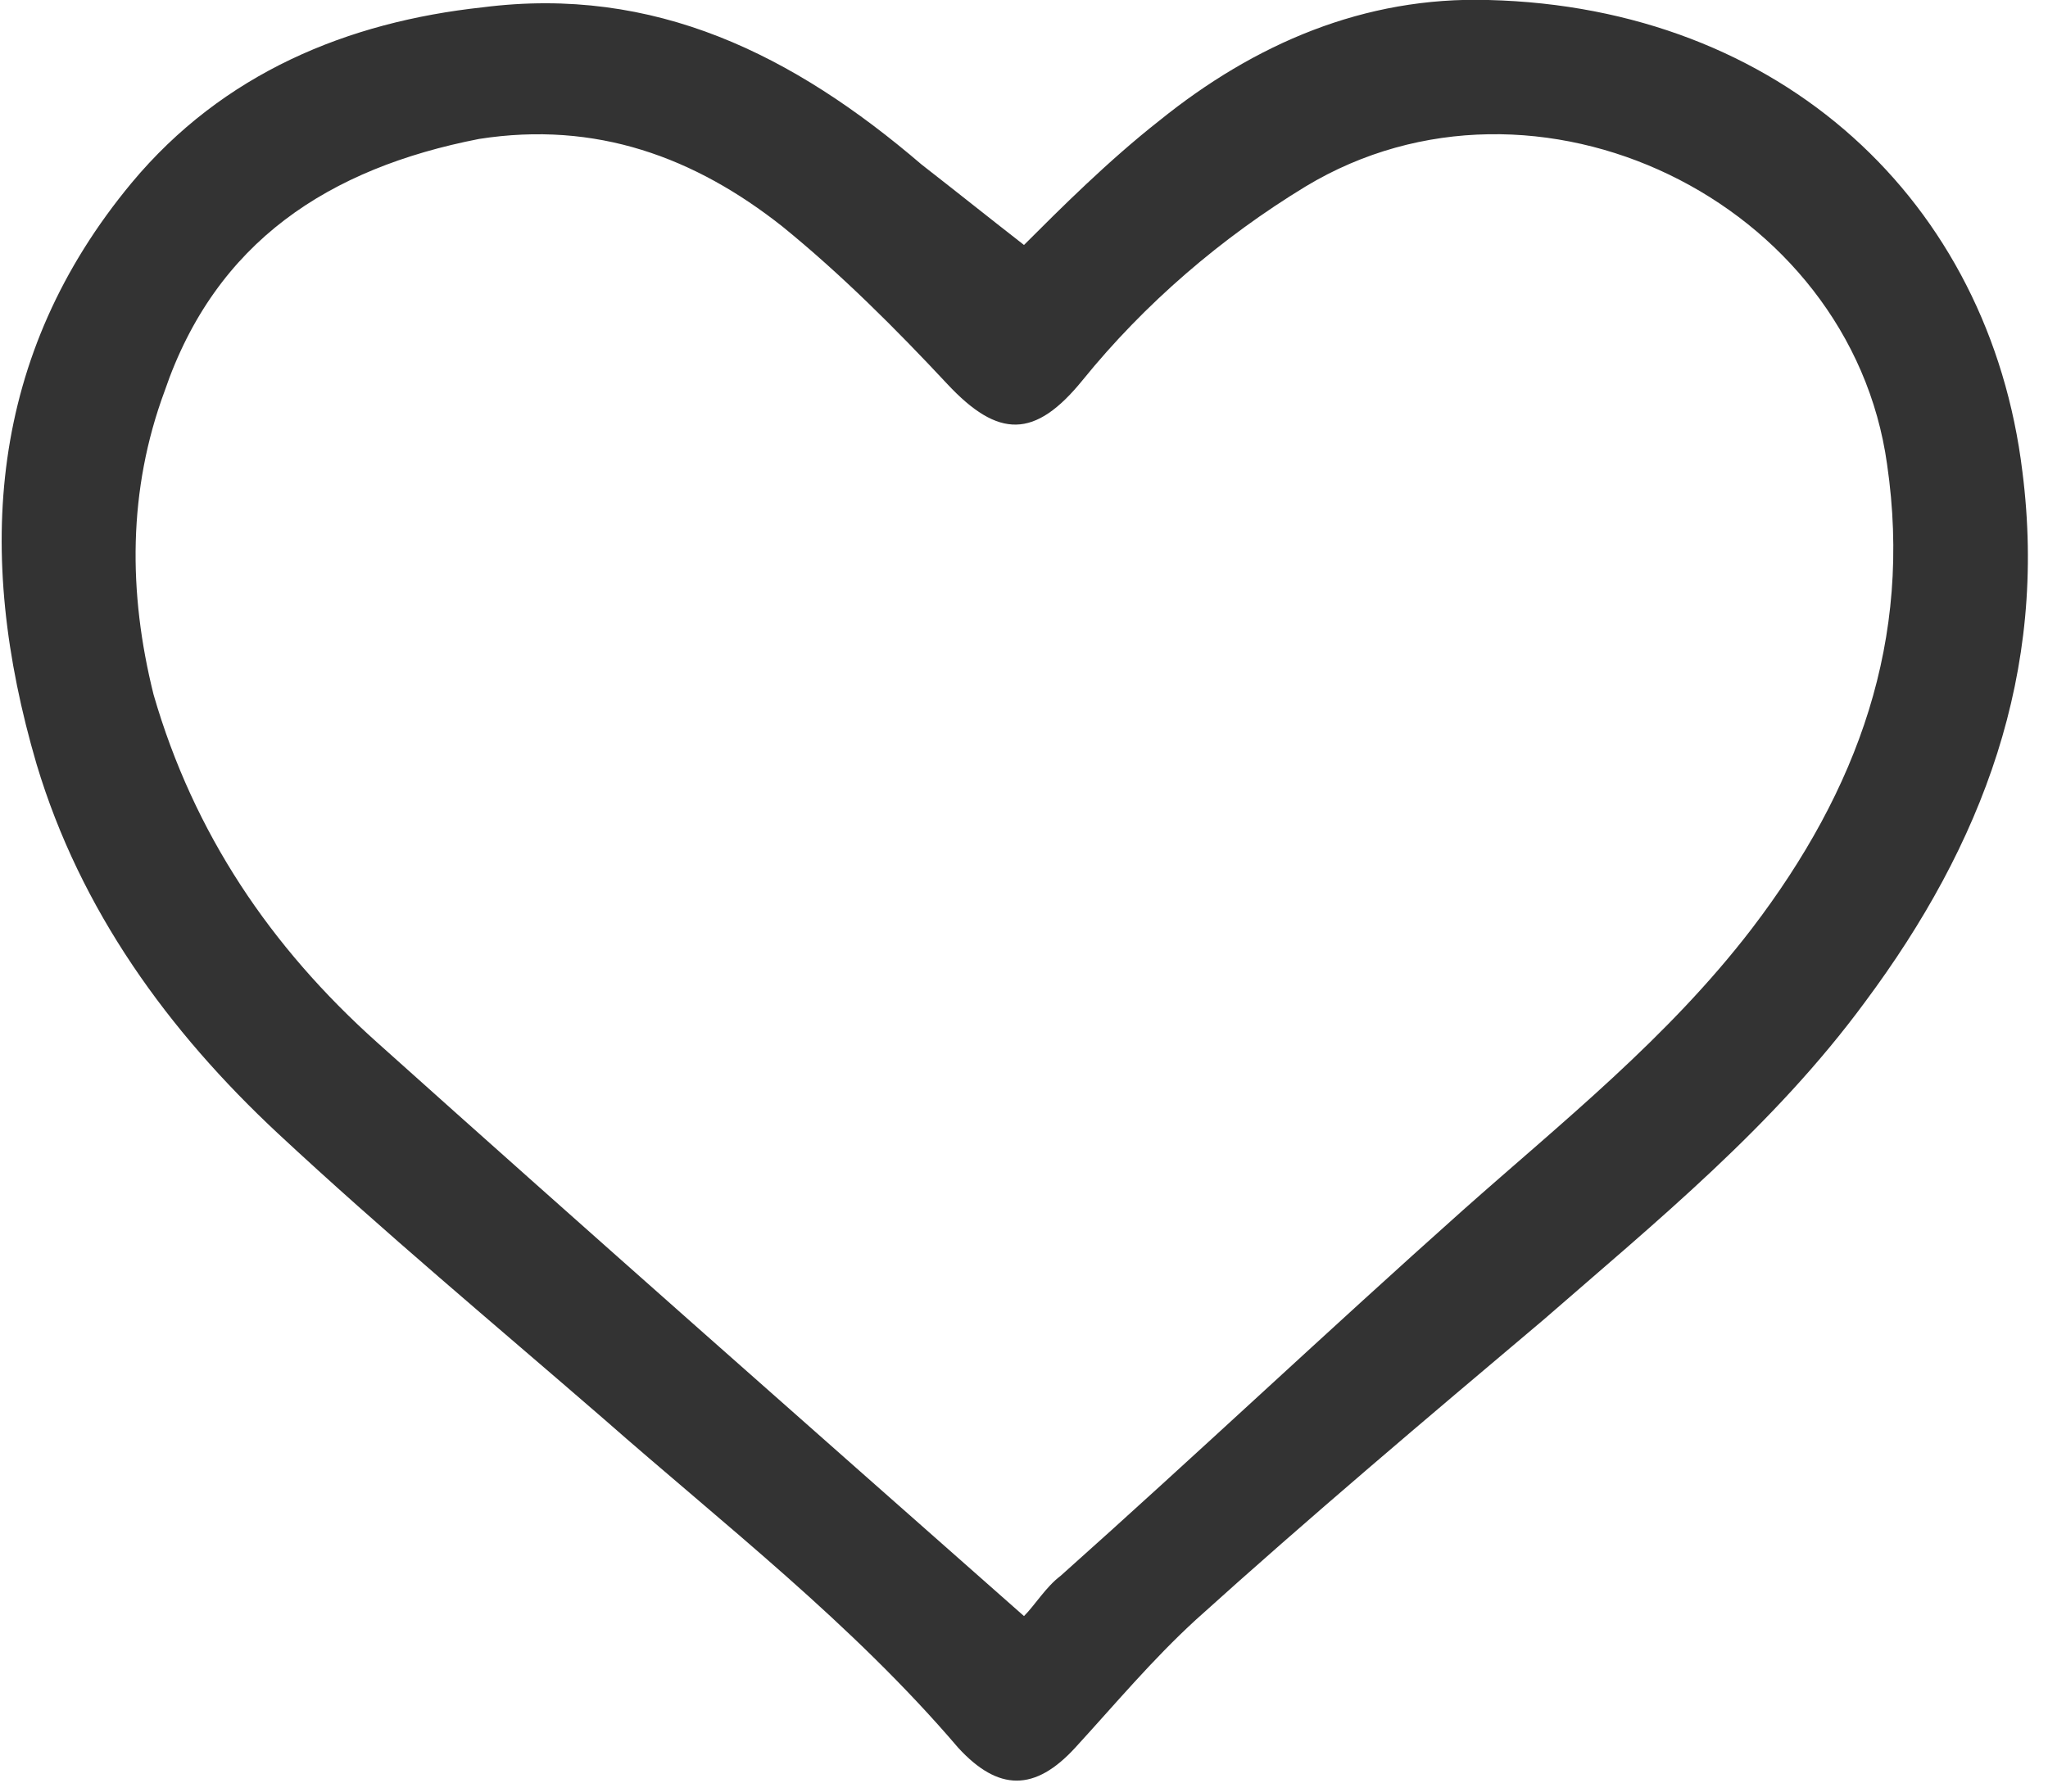 <svg width="56" height="49" viewBox="0 0 56 49" fill="none" xmlns="http://www.w3.org/2000/svg">
<path d="M28 6.7C29 5.7 30.3 4.4 31.7 3.3C34.3 1.2 37.3 -0.1 40.7 1.37002e-05C48.7 0.2 54.4 5.5 55.3 12.9C56 18.4 54.2 23.1 51 27.4C48.5 30.8 45.3 33.4 42.2 36.1C39 38.8 35.8 41.5 32.7 44.3C31.5 45.4 30.5 46.6 29.4 47.8C28.3 49 27.3 49 26.2 47.8C23.3 44.4 19.8 41.7 16.5 38.8C13.5 36.2 10.5 33.7 7.6 31C4.6 28.2 2.2 24.9 1 20.9C-0.7 15.1 -0.3 9.7 3.6 5C6.1 2 9.5 0.6 13.2 0.2C17.9 -0.4 21.7 1.5 25.2 4.5C26.1 5.2 27.1 6 28 6.7ZM28 44.2C28.3 43.9 28.6 43.4 29 43.1C32.7 39.8 36.3 36.4 40 33.1C42.7 30.7 45.6 28.4 47.9 25.4C50.8 21.6 52.3 17.5 51.6 12.7C50.6 5.5 42 1.3 35.7 5.1C33.4 6.5 31.3 8.3 29.6 10.4C28.3 12 27.3 12 25.9 10.5C24.5 9 23 7.5 21.4 6.2C19 4.3 16.3 3.3 13.1 3.8C9 4.6 5.9 6.6 4.5 10.7C3.5 13.4 3.5 16.2 4.2 19C5.3 22.8 7.4 25.9 10.3 28.5C16.1 33.7 22 38.9 28 44.2Z" fill="#333333"/>
</svg>
